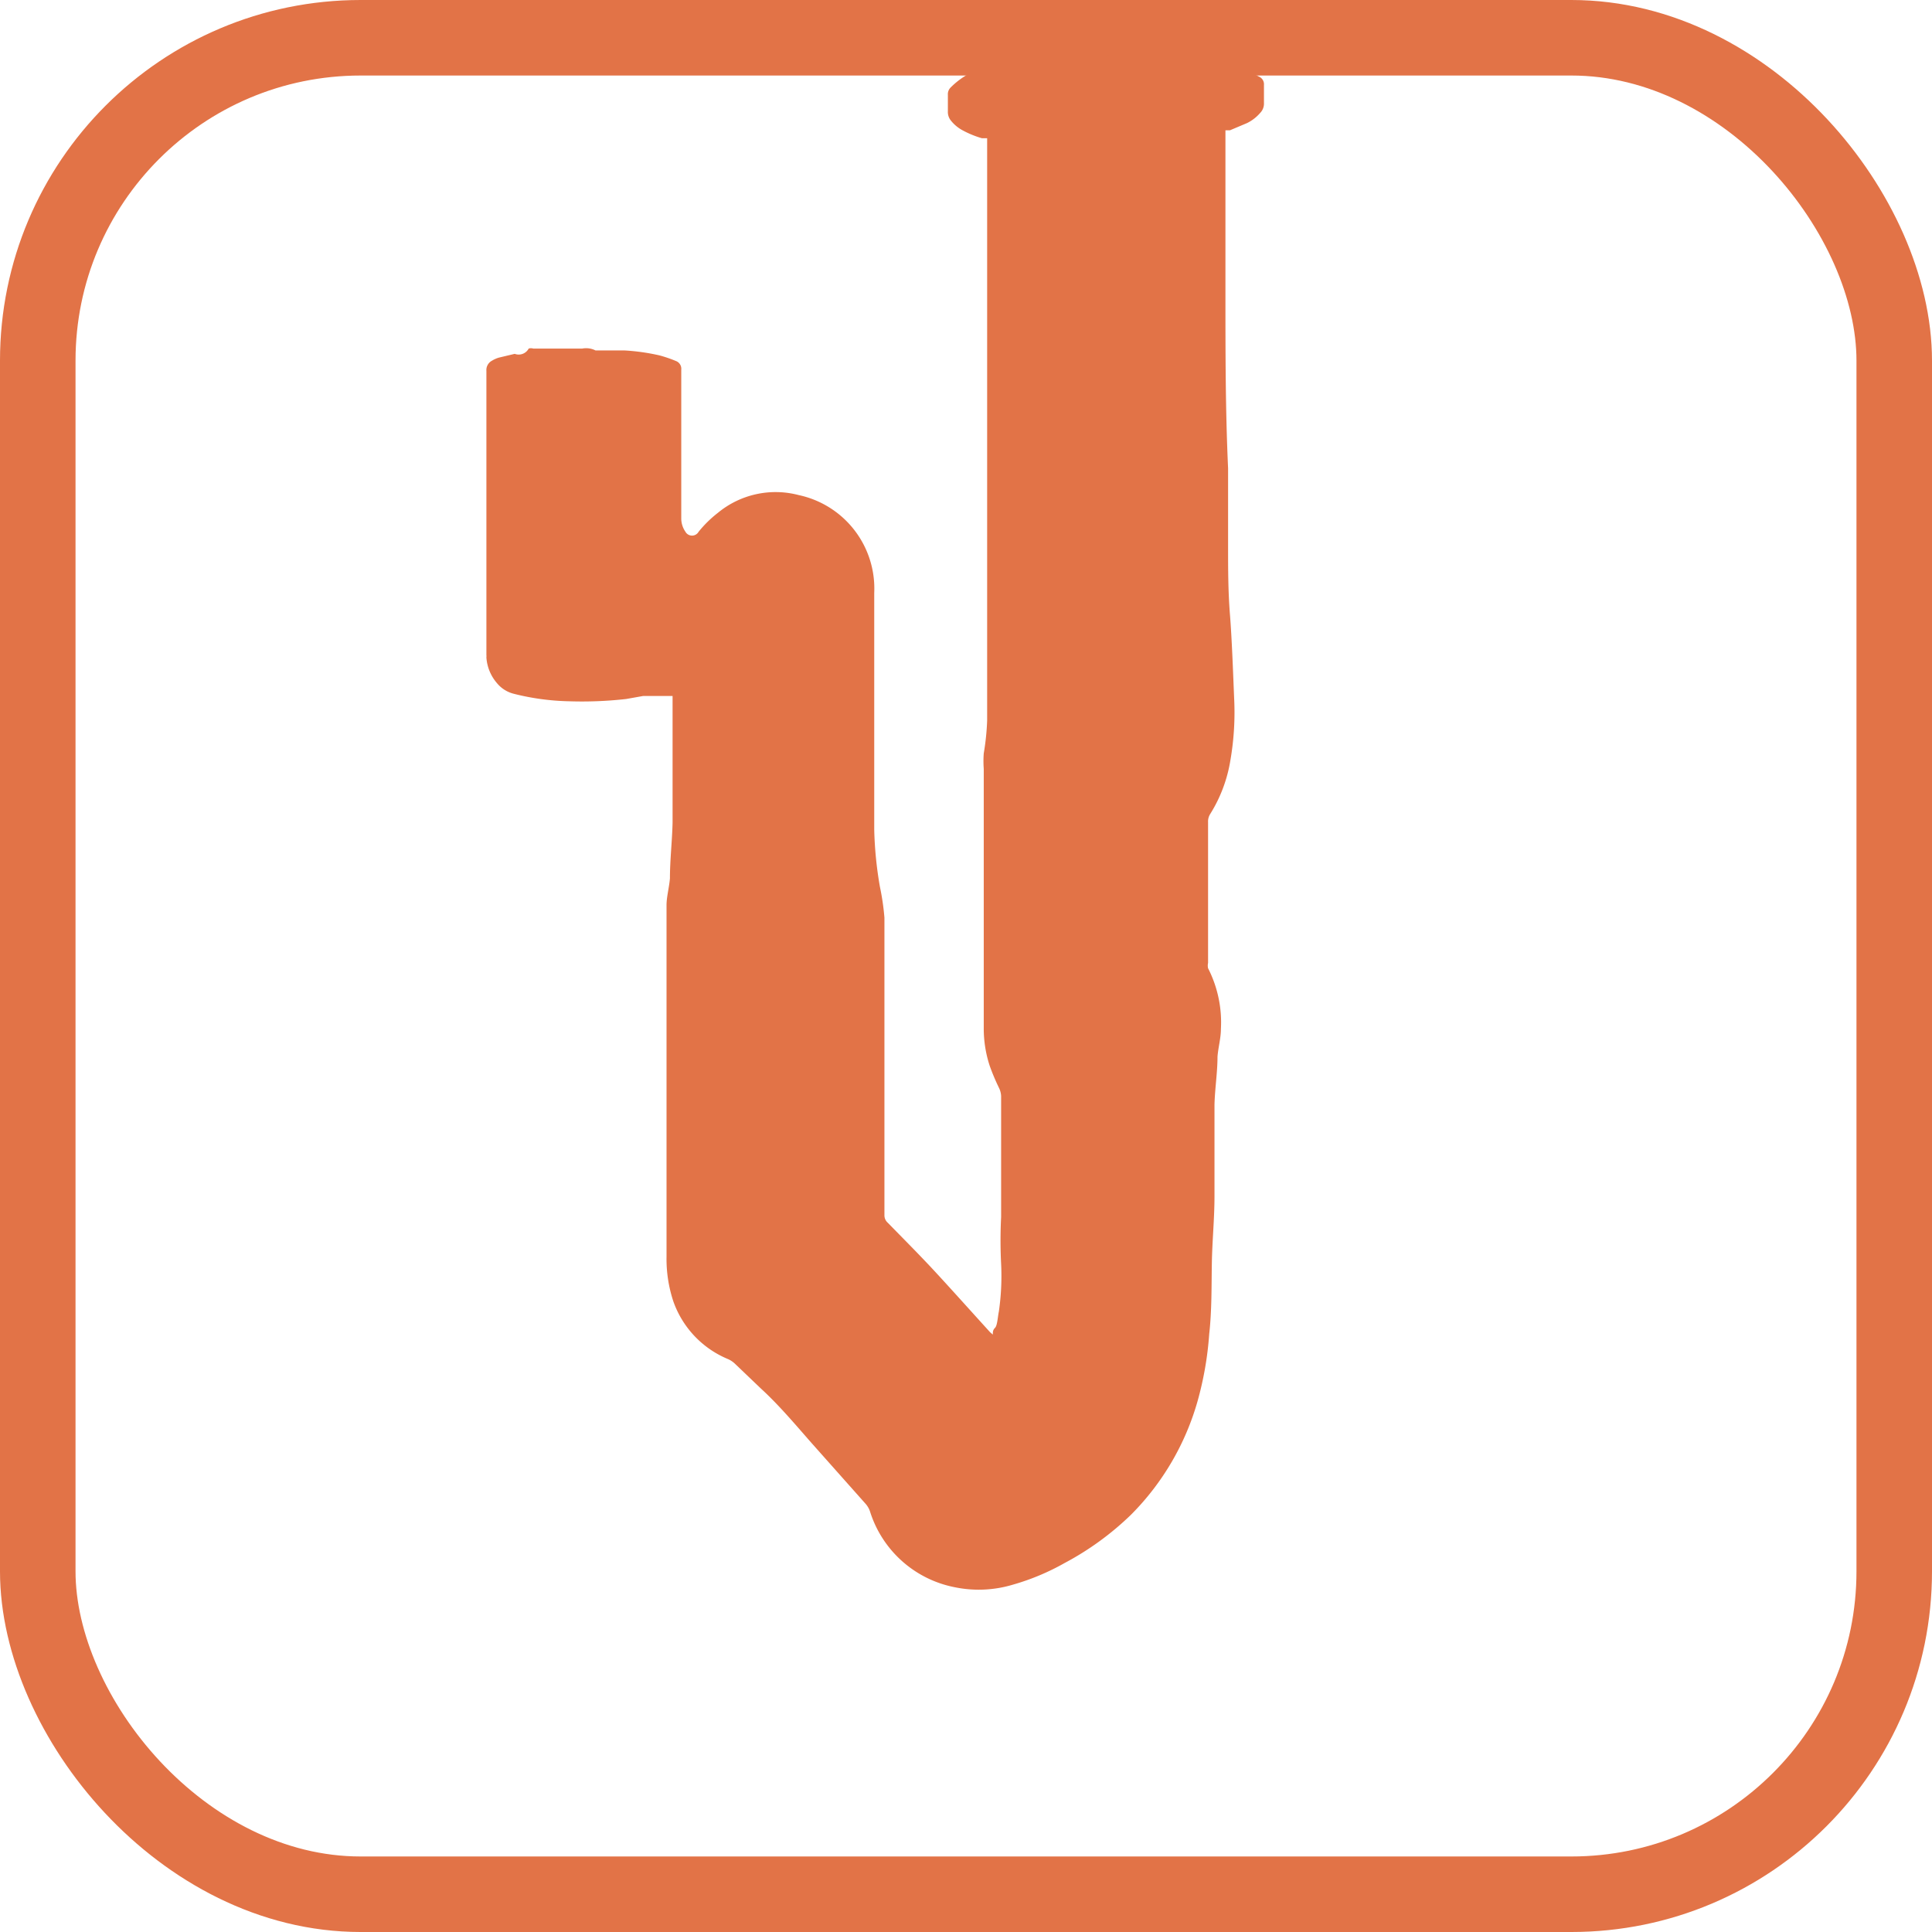 <svg xmlns="http://www.w3.org/2000/svg" viewBox="0 0 51.16 51.16"><defs><style>.cls-1{fill:none;stroke:#e27347;stroke-miterlimit:10;stroke-width:2px;}.cls-2{fill:#e27347;}</style></defs><title>吊装-</title><g id="图层_2" data-name="图层 2"><g id="图层_1-2" data-name="图层 1"><rect class="cls-1" x="1" y="1" width="49.16" height="49.16" rx="8.55" ry="8.55"/><path class="cls-2" d="M29.43,1.34h.91l.09,0,.89.07a5.79,5.79,0,0,1,1.44.34c.2.08.39.18.58.28a.22.22,0,0,1,.13.22c0,.16,0,.32,0,.48a.35.35,0,0,1-.1.26,1.09,1.09,0,0,1-.35.27l-.45.19-.12,0c0,.08,0,.15,0,.22,0,.39,0,.78,0,1.17,0,1,0,2,0,2.95,0,1.54,0,3.08.07,4.61,0,.66,0,1.32,0,2s0,1.25.05,1.88.08,1.47.11,2.2a7.44,7.44,0,0,1-.1,1.66,3.83,3.83,0,0,1-.53,1.41.37.37,0,0,0-.06.22c0,.22,0,.44,0,.67q0,1.53,0,3.06a.32.32,0,0,0,0,.14,3.15,3.15,0,0,1,.34,1.61c0,.24-.07.48-.09.73,0,.42-.07.85-.08,1.28,0,.73,0,1.47,0,2.2,0,.07,0,.15,0,.22,0,.59-.06,1.18-.07,1.78s0,1.25-.07,1.87a8.88,8.88,0,0,1-.31,1.78,6.94,6.94,0,0,1-1.76,3,7.71,7.71,0,0,1-1.76,1.28,6.23,6.23,0,0,1-1.36.57,3.14,3.14,0,0,1-1.55.07,2.94,2.94,0,0,1-2.24-2,.59.59,0,0,0-.12-.21l-1.44-1.62c-.43-.49-.86-1-1.33-1.43l-.68-.65a.65.65,0,0,0-.19-.13,2.58,2.58,0,0,1-1.45-1.53,3.57,3.57,0,0,1-.18-1.18c0-.52,0-1,0-1.57q0-2.59,0-5.17c0-.3,0-.61,0-.91s0-.66,0-1,0-.44,0-.66.07-.47.09-.71c0-.49.06-1,.07-1.48,0-1.07,0-2.15,0-3.23,0,0,0-.08,0-.12l-.16,0-.43,0h-.19l-.45.08a10.47,10.47,0,0,1-1.51.06,6.47,6.47,0,0,1-1.47-.2.84.84,0,0,1-.44-.28,1.16,1.16,0,0,1-.28-.68.37.37,0,0,0,0-.07v-.89c0-.06,0-.12,0-.19q0-3.22,0-6.44a.28.28,0,0,1,.15-.27.76.76,0,0,1,.18-.08l.42-.1A.3.3,0,0,0,14,9.23a.21.21,0,0,1,.12,0l.37,0,.93,0a.55.55,0,0,1,.35.05h.08l.69,0a5.59,5.59,0,0,1,.92.13,3.46,3.46,0,0,1,.44.15.22.22,0,0,1,.14.23c0,1.24,0,2.48,0,3.73,0,.07,0,.14,0,.21a.62.62,0,0,0,.11.35.2.2,0,0,0,.35,0,3.08,3.08,0,0,1,.51-.5,2.4,2.4,0,0,1,2.14-.47,2.53,2.53,0,0,1,2,2.59c0,.37,0,.74,0,1.11q0,1.9,0,3.79c0,.46,0,.91,0,1.37a10.1,10.1,0,0,0,.15,1.51,6.55,6.55,0,0,1,.12.82c0,.53,0,1.07,0,1.6s0,1.23,0,1.85c0,1,0,1.91,0,2.87,0,.52,0,1,0,1.56a.26.26,0,0,0,.09.2c.4.41.81.82,1.21,1.25s1,1.1,1.5,1.65l.07.06c0-.07,0-.12.06-.18s.07-.29.1-.43a6.55,6.55,0,0,0,.06-1.26,12.2,12.2,0,0,1,0-1.24c0-.3,0-.59,0-.89s0-.67,0-1,0-.88,0-1.32a.56.56,0,0,0-.06-.22,5.76,5.76,0,0,1-.24-.57,3.17,3.17,0,0,1-.16-1q0-2.7,0-5.39c0-.49,0-1,0-1.48a2.74,2.74,0,0,1,0-.41,6.59,6.59,0,0,0,.09-.87c0-.24,0-.49,0-.73s0-.74,0-1.11c0,0,0-.07,0-.1,0-.48,0-1,0-1.45s0-1,0-1.53c0-.08,0-.16,0-.23q0-3.35,0-6.7,0-1.72,0-3.44s0-.09,0-.13l-.14,0a2.56,2.56,0,0,1-.53-.22,1,1,0,0,1-.3-.26.36.36,0,0,1-.07-.23c0-.15,0-.3,0-.44a.25.25,0,0,1,.07-.19,2.12,2.12,0,0,1,.44-.34l.1,0,1-.19a19.13,19.13,0,0,1,2.61-.29Z"/></g></g></svg>